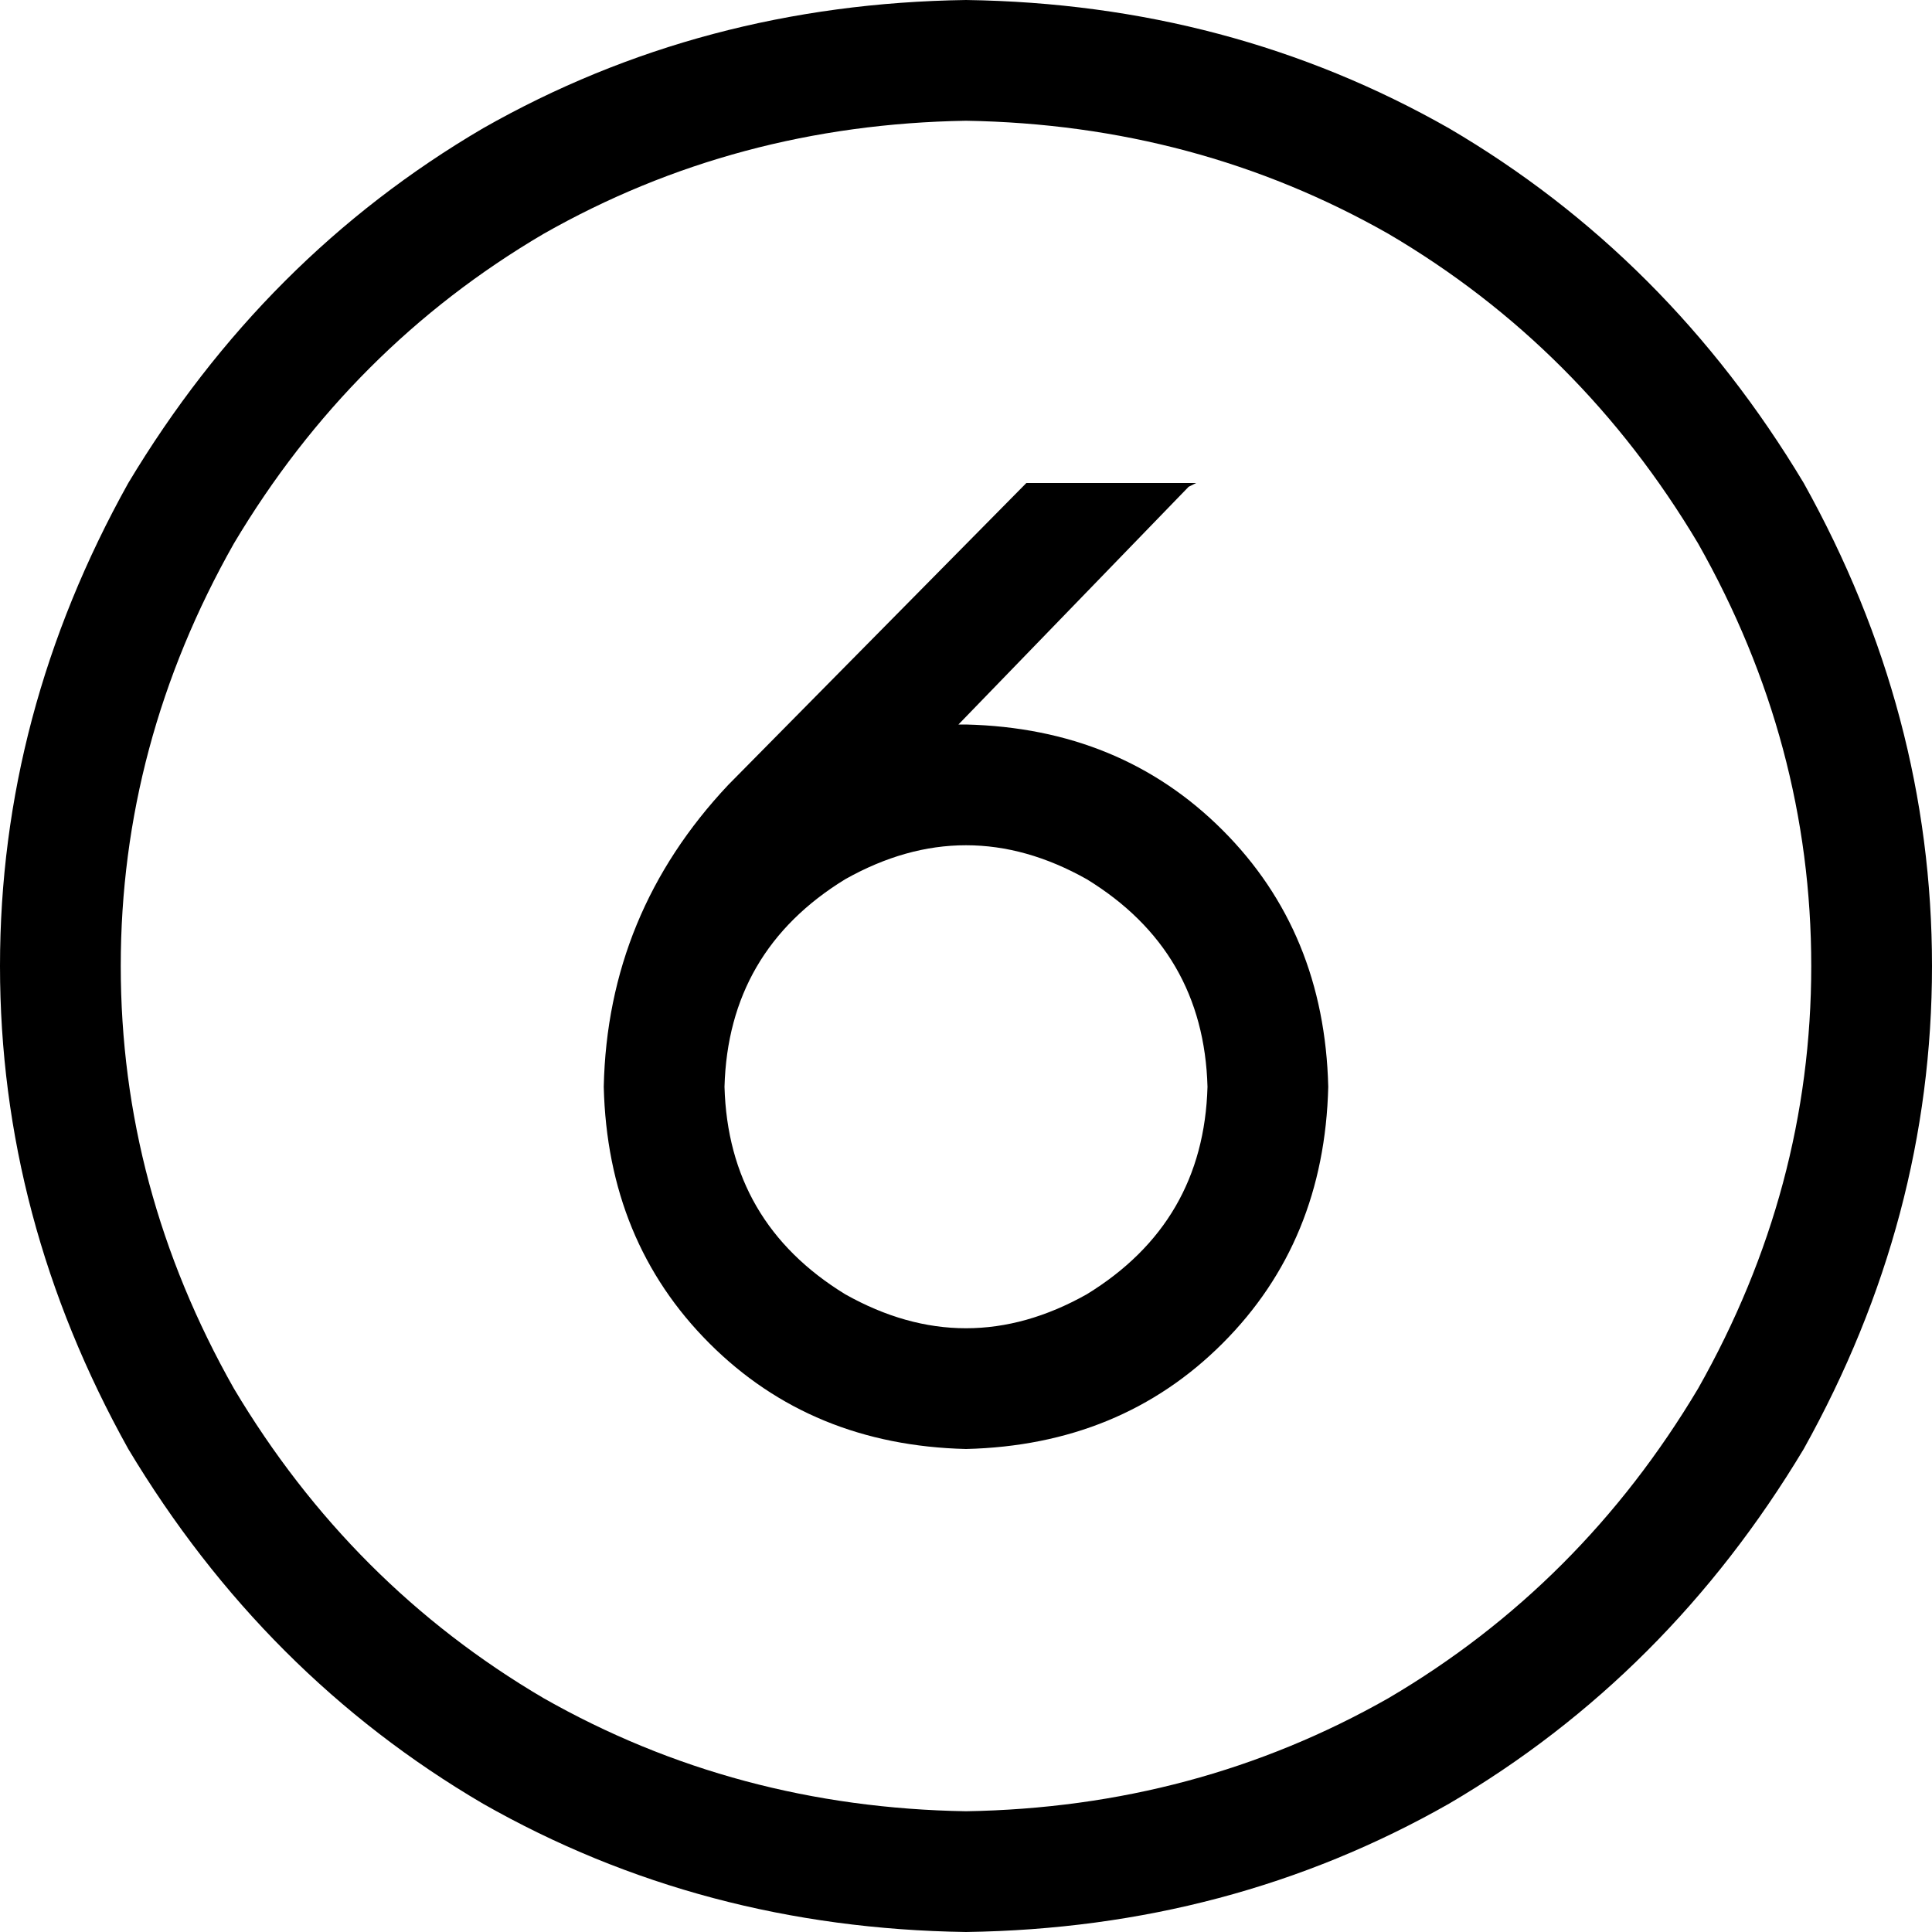 <svg xmlns="http://www.w3.org/2000/svg" viewBox="0 0 512 512">
    <path d="M 256 32 Q 317 33 368 62 L 368 62 Q 419 92 450 144 Q 480 197 480 256 Q 480 315 450 368 Q 419 420 368 450 Q 317 479 256 480 Q 195 479 144 450 Q 93 420 62 368 Q 32 315 32 256 Q 32 197 62 144 Q 93 92 144 62 Q 195 33 256 32 L 256 32 Z M 256 512 Q 326 511 384 478 L 384 478 Q 442 444 478 384 Q 512 323 512 256 Q 512 189 478 128 Q 442 68 384 34 Q 326 1 256 0 Q 186 1 128 34 Q 70 68 34 128 Q 0 189 0 256 Q 0 323 34 384 Q 70 444 128 478 Q 186 511 256 512 L 256 512 Z M 193 208 Q 161 242 160 288 Q 161 329 188 356 Q 215 383 256 384 Q 297 383 324 356 Q 351 329 352 288 Q 351 247 324 220 Q 297 193 256 192 Q 255 192 255 192 Q 254 192 254 192 L 315 129 L 317 128 L 272 128 L 193 208 L 193 208 Z M 320 288 Q 319 324 288 343 Q 256 361 224 343 Q 193 324 192 288 Q 193 252 224 233 Q 256 215 288 233 Q 319 252 320 288 L 320 288 Z"/>
</svg>

